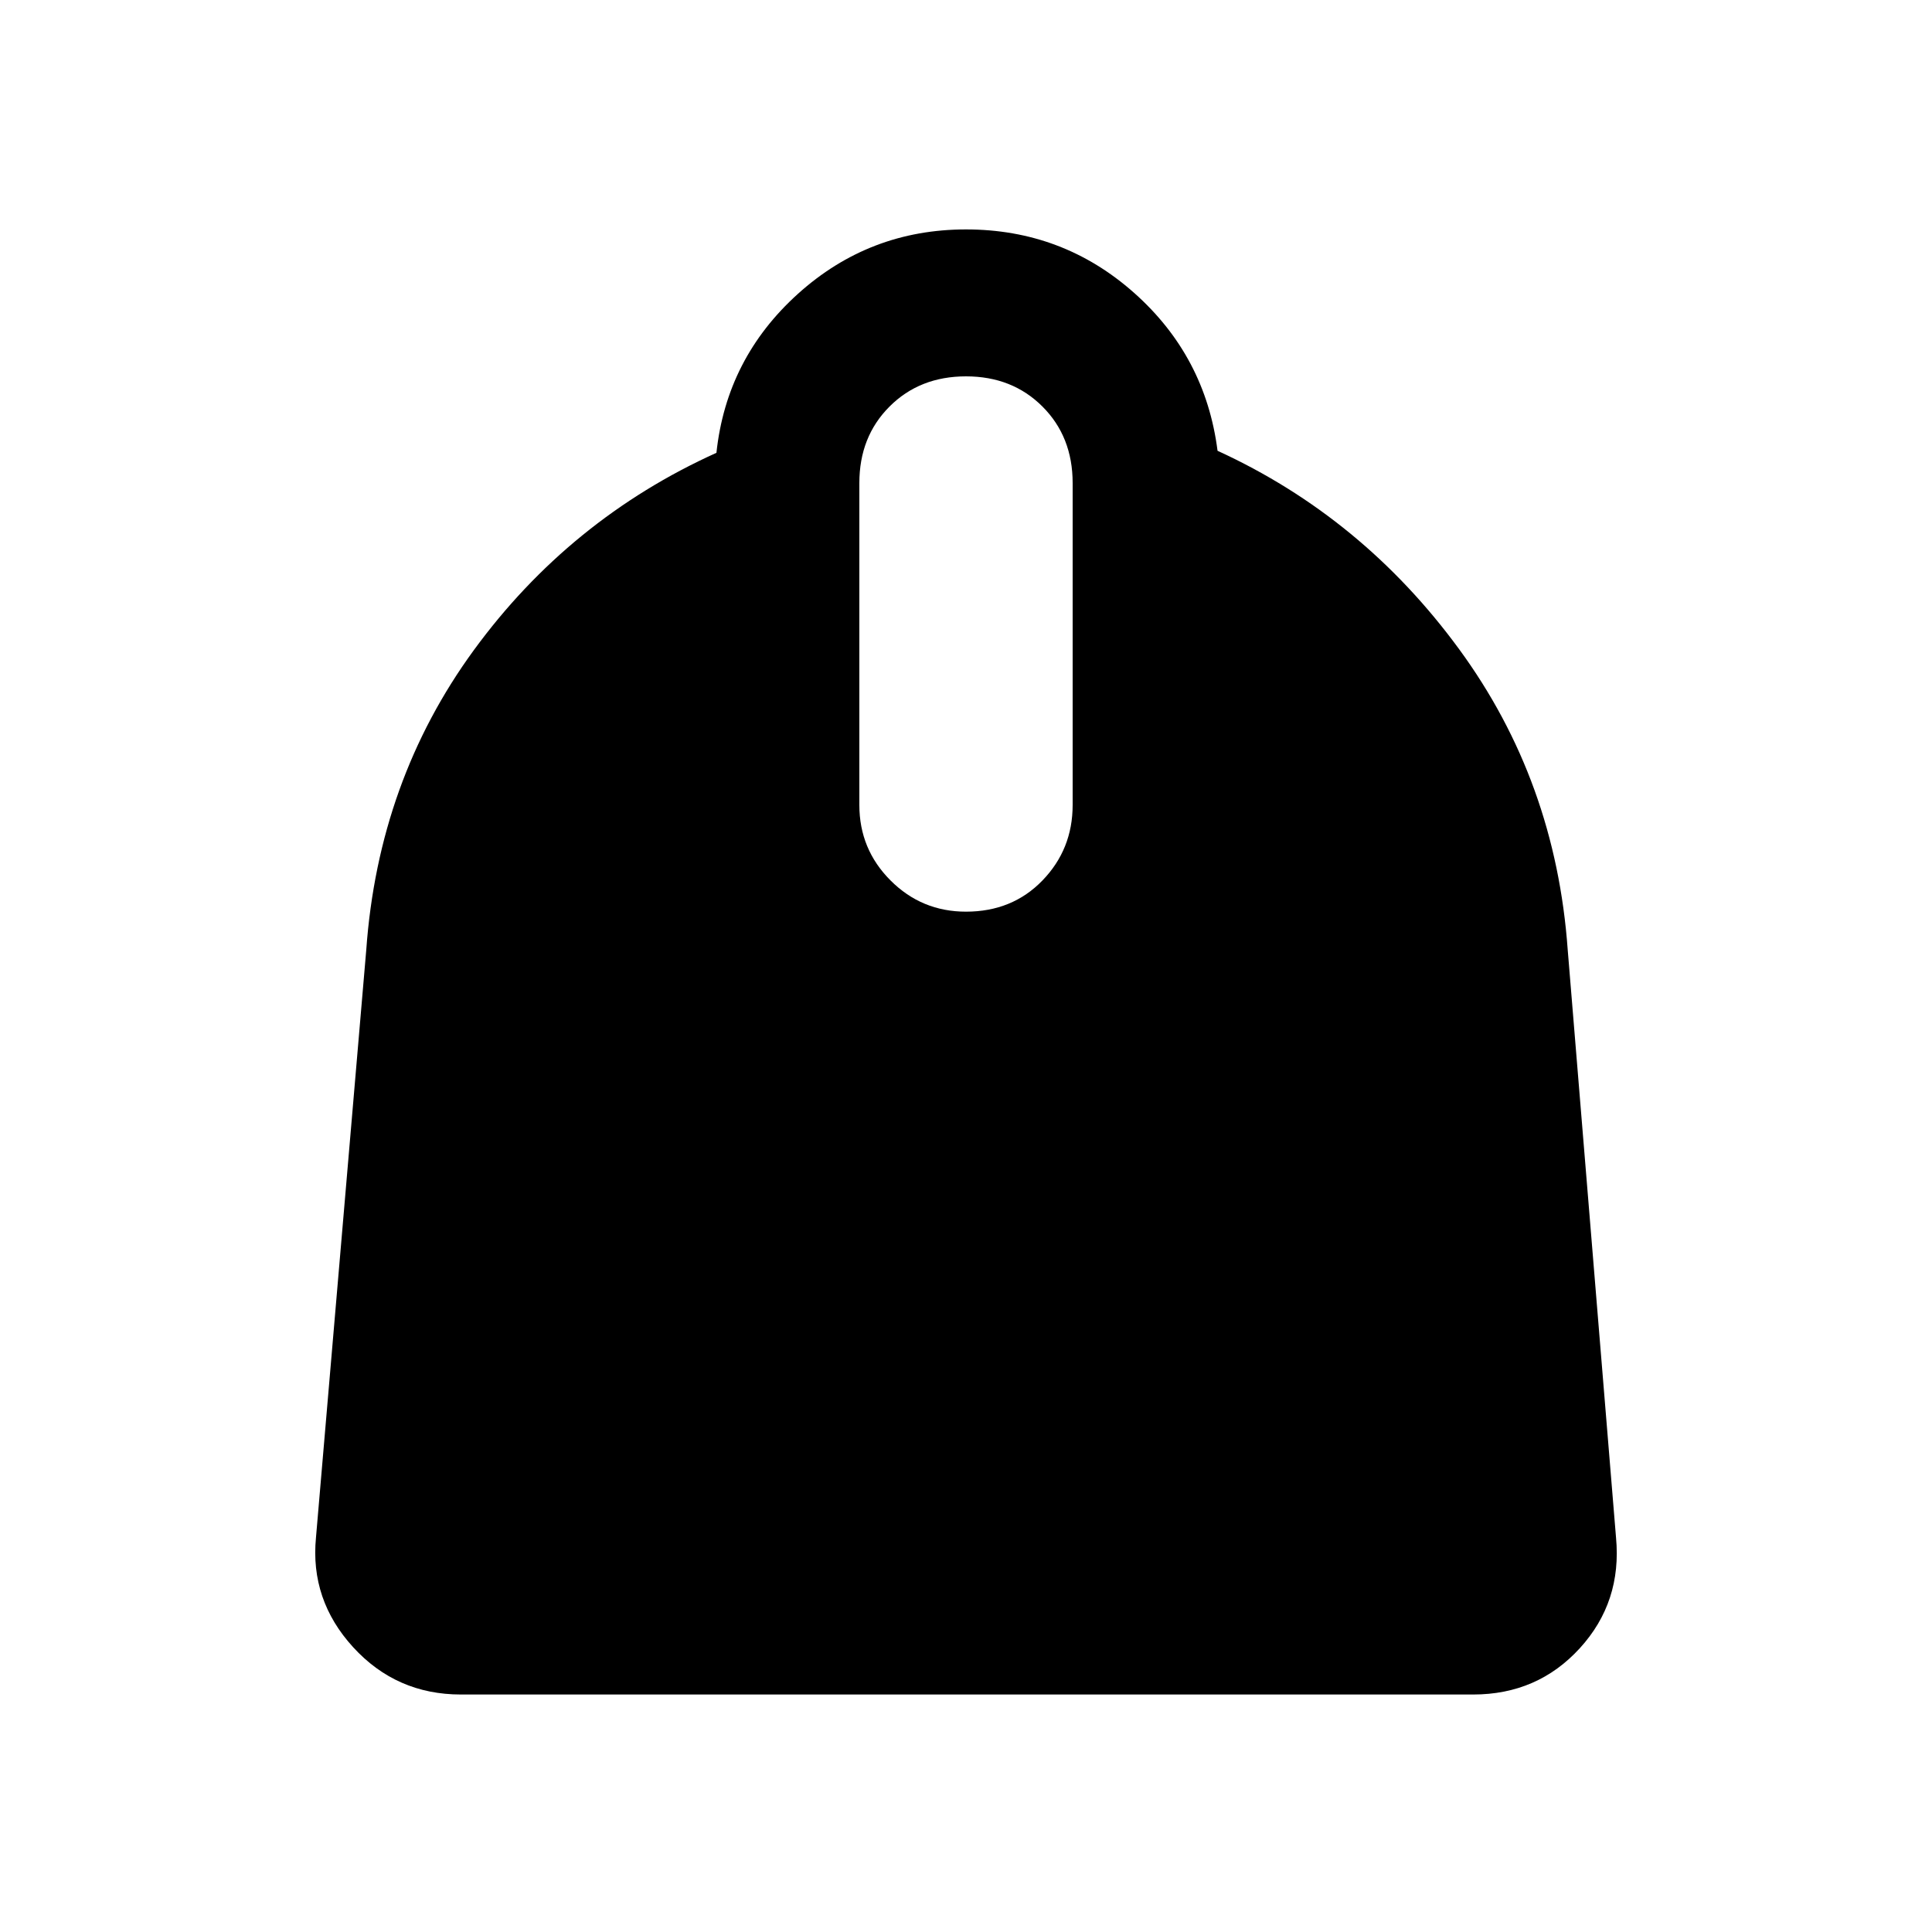 <svg xmlns="http://www.w3.org/2000/svg" height="40" width="40"><path d="M9.542 35.083q-1.334 0-2.23-.979-.895-.979-.77-2.271l1.041-12.166q.25-3.5 2.229-6.209 1.98-2.708 5.021-4.083.209-1.958 1.688-3.292Q18 4.75 20 4.75t3.479 1.312q1.479 1.313 1.729 3.271 3 1.375 5 4.105 2 2.729 2.25 6.229l1 12.166q.125 1.334-.75 2.292-.875.958-2.208.958ZM20 18.875q.958 0 1.583-.646t.625-1.562V10q0-.958-.625-1.583T20 7.792q-.958 0-1.583.625T17.792 10v6.667q0 .916.646 1.562.645.646 1.562.646Z"/></svg>